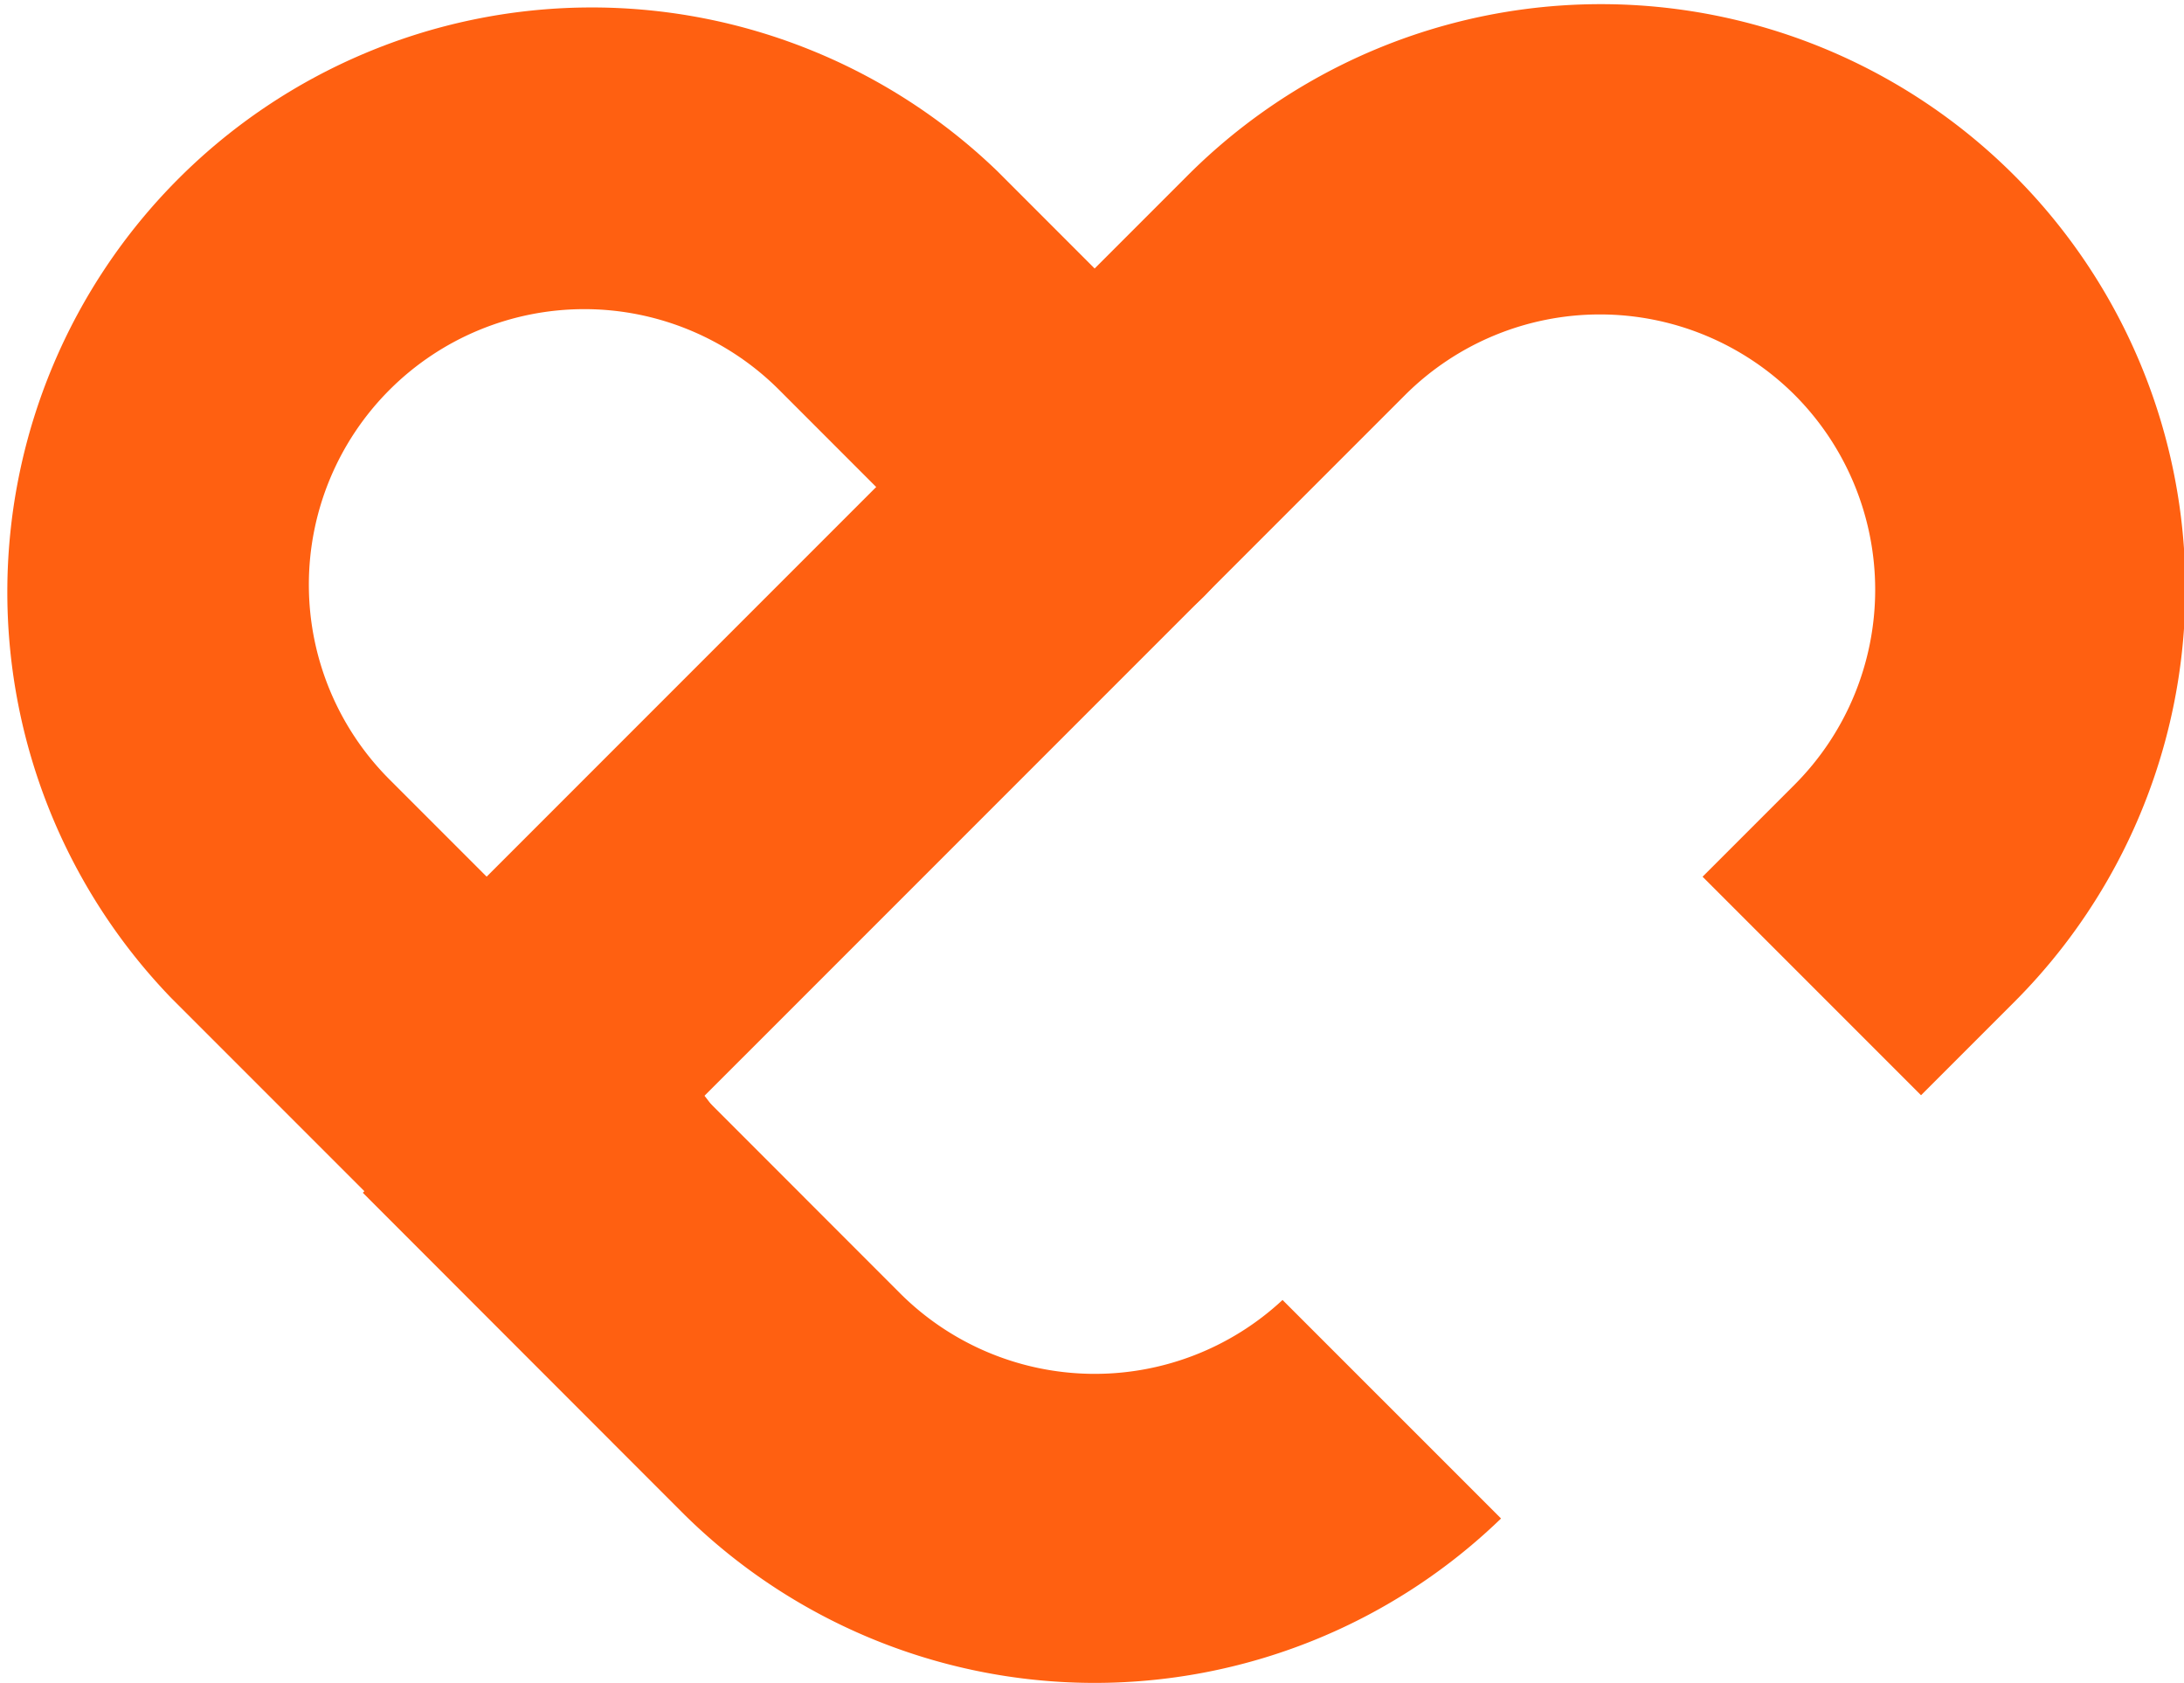 <svg id="Componente_25_2" data-name="Componente 25 – 2" xmlns="http://www.w3.org/2000/svg" width="57.523" height="44.313" viewBox="0 0 57.523 44.313">
  <path id="Trazado_61" data-name="Trazado 61" d="M4112.919,517.964a4.058,4.058,0,0,1-2.877-1.192l-8.008-8.007A15.393,15.393,0,0,1,4123.8,487l5.437,5.439a4.068,4.068,0,1,1-5.755,5.752l-5.436-5.438a7.255,7.255,0,0,0-10.26,10.261l8.008,8.008a4.069,4.069,0,0,1-2.877,6.946Z" transform="translate(-4097.526 -482.488)" fill="#ff6011"/>
  <path id="Trazado_62" data-name="Trazado 62" d="M4144.794,492.887a7.265,7.265,0,0,1,0,10.261l-2.425,2.425,5.754,5.754,2.425-2.425a15.392,15.392,0,1,0-21.767-21.768l-20.746,20.746,5.413,6.094,21.085-21.084A7.266,7.266,0,0,1,4144.794,492.887Z" transform="translate(-4097.526 -482.488)" fill="#ff6011"/>
  <path id="Trazado_63" data-name="Trazado 63" d="M4131.306,516.718a7.259,7.259,0,0,1-10.07-.172l-8.4-8.405-5.754,5.754,8.4,8.406a15.394,15.394,0,0,0,21.579.171Z" transform="translate(-4097.526 -482.488)" fill="#ff6011"/>
</svg>
